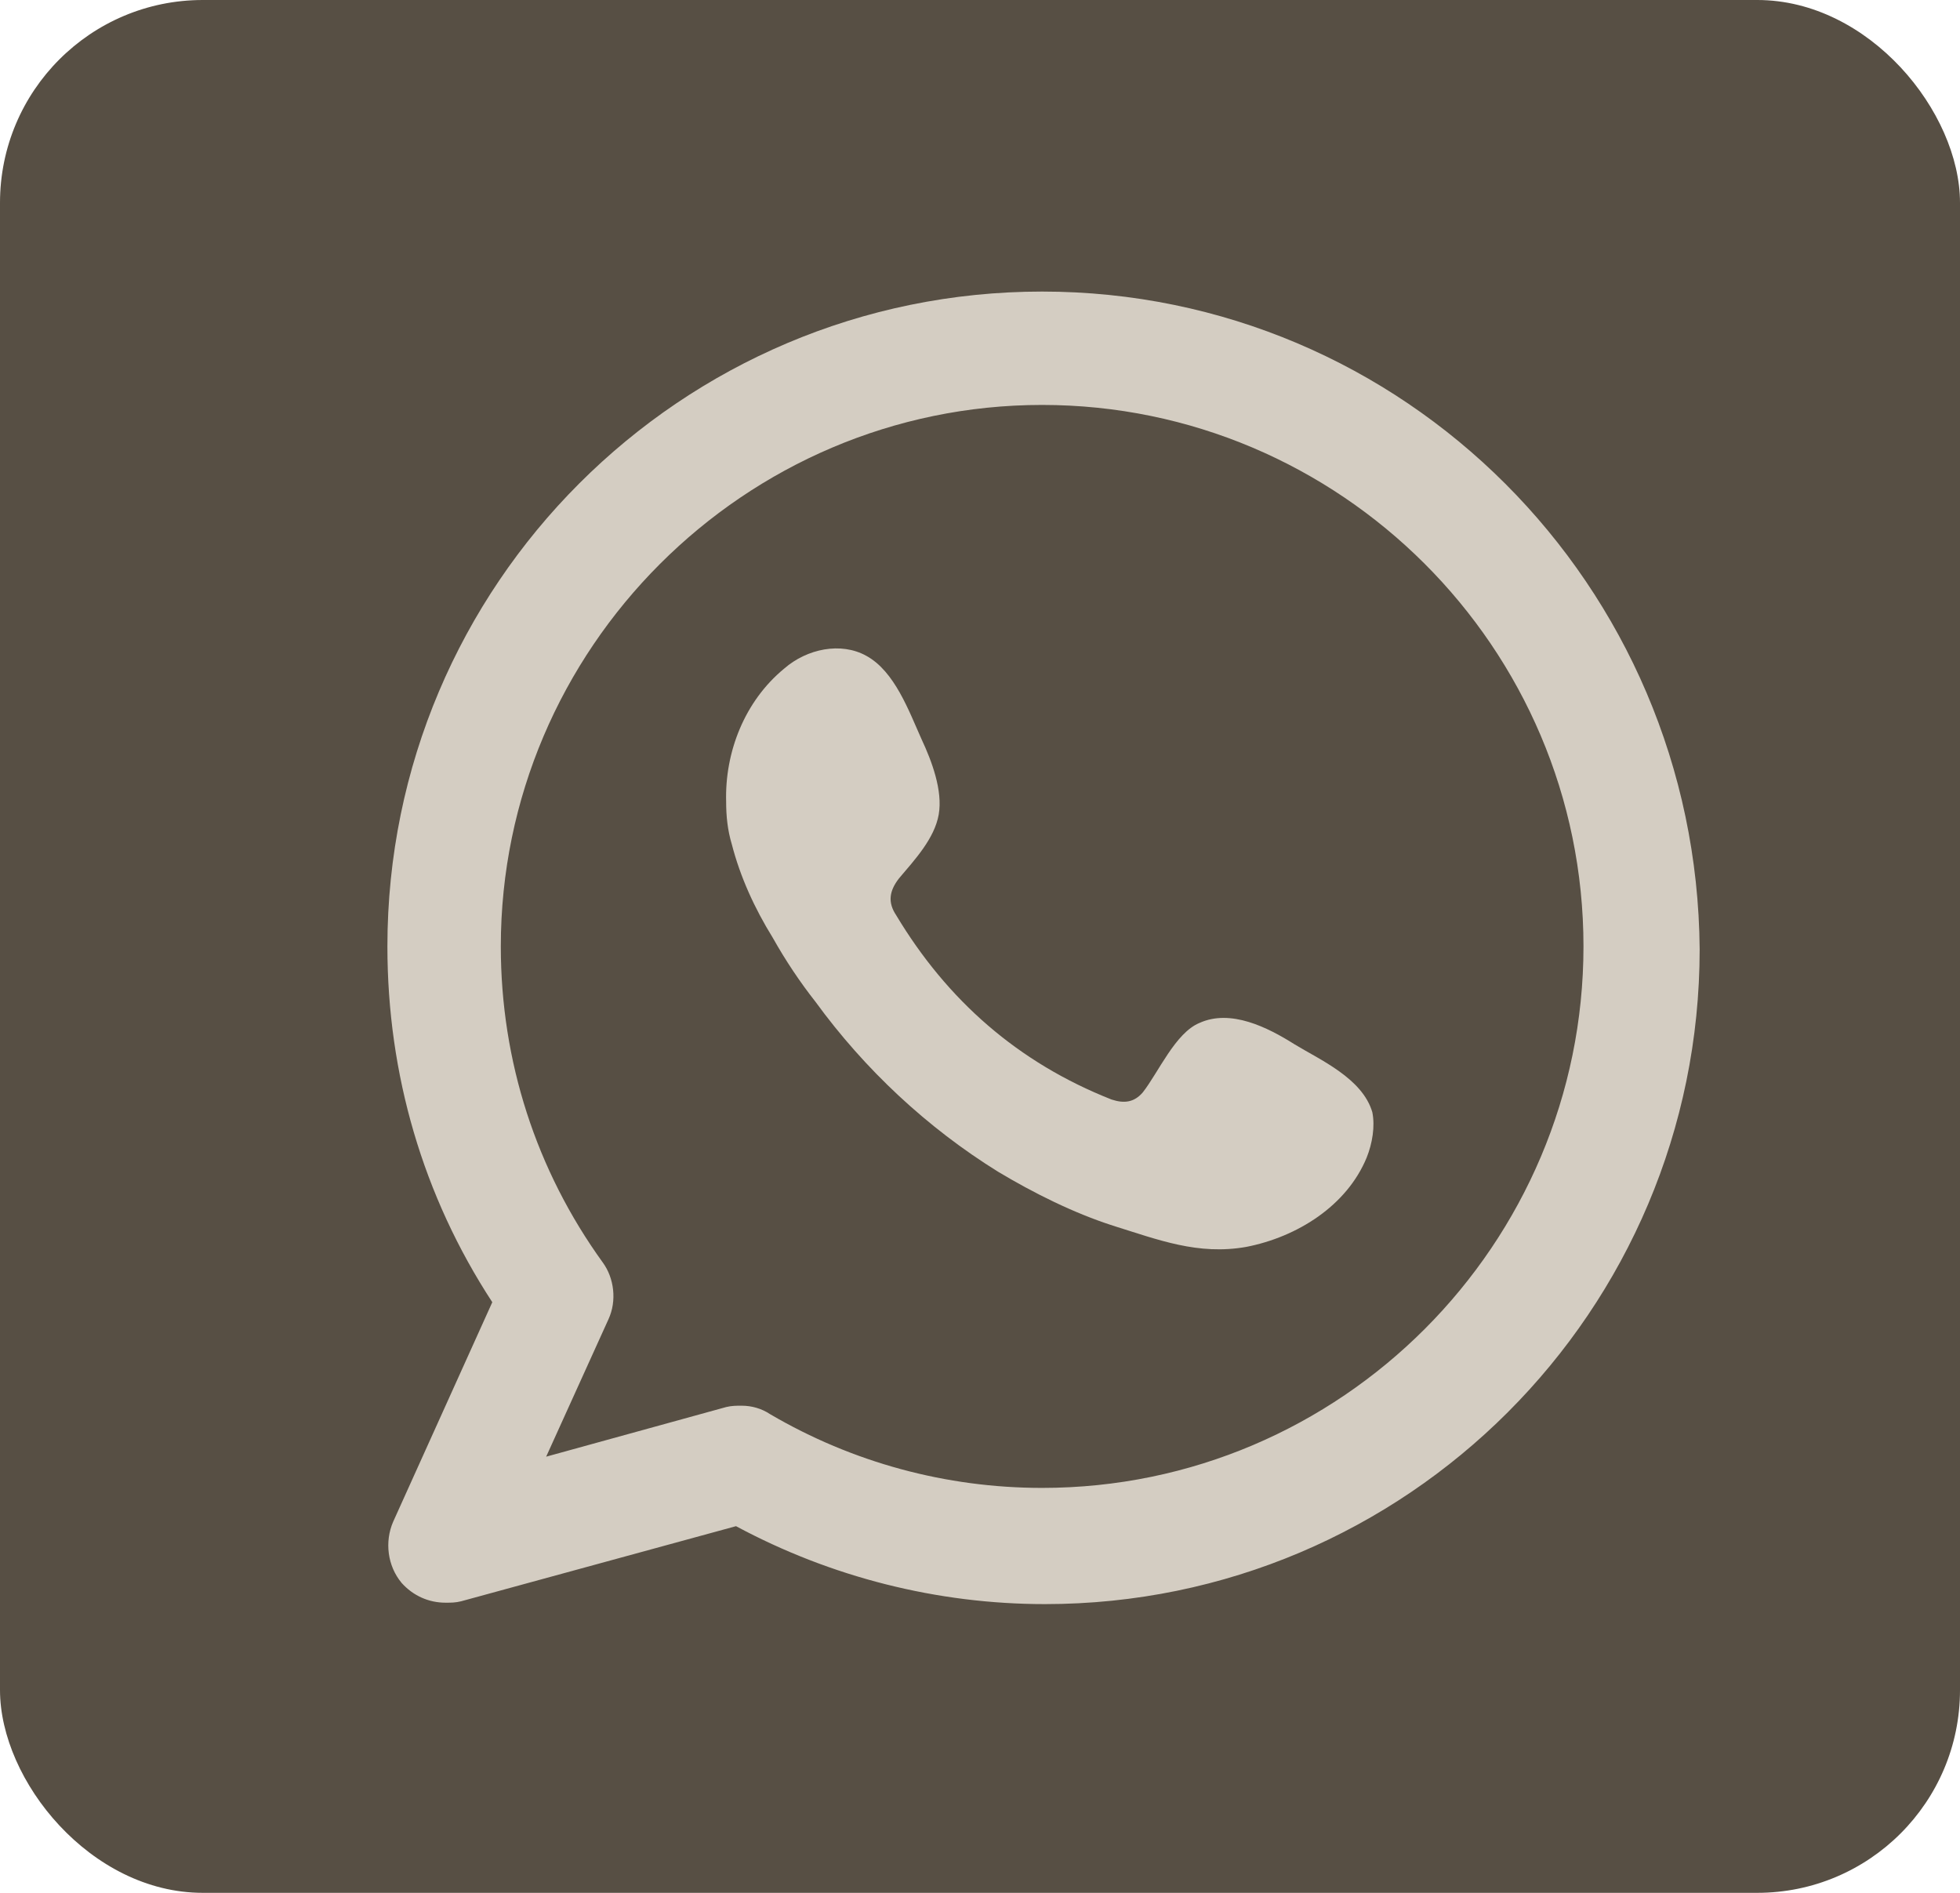 <svg width="29" height="28" viewBox="0 0 29 28" fill="none" xmlns="http://www.w3.org/2000/svg">
<rect width="29" height="28" rx="3" fill="#574F44"/>
<path fill-rule="evenodd" clip-rule="evenodd" d="M15.419 4.313C10.073 4.313 5.732 8.653 5.732 14C5.732 15.887 6.256 17.69 7.284 19.263L5.816 22.513C5.69 22.806 5.732 23.163 5.942 23.415C6.11 23.603 6.34 23.708 6.592 23.708C6.676 23.708 6.739 23.708 6.823 23.687L10.89 22.576C12.295 23.331 13.868 23.729 15.461 23.729C20.808 23.729 25.148 19.389 25.148 14.042C25.107 8.653 20.766 4.313 15.419 4.313ZM15.419 22.01C13.994 22.01 12.61 21.632 11.394 20.919C11.268 20.835 11.121 20.794 10.974 20.794C10.89 20.794 10.828 20.794 10.744 20.814L8.081 21.548L9.003 19.515C9.129 19.242 9.087 18.906 8.919 18.676C7.934 17.313 7.41 15.698 7.41 14C7.41 9.597 11.016 5.99 15.419 5.99C19.823 5.99 23.429 9.576 23.429 14C23.429 18.403 19.844 22.01 15.419 22.01Z" fill="#D4CDC2"/>
<path fill-rule="evenodd" clip-rule="evenodd" d="M19.152 15.447C18.753 15.195 18.208 14.923 17.747 15.132C17.39 15.279 17.139 15.866 16.908 16.16C16.782 16.306 16.636 16.327 16.447 16.265C15.063 15.719 14.015 14.797 13.26 13.539C13.134 13.35 13.155 13.182 13.302 12.993C13.532 12.721 13.826 12.406 13.889 12.05C13.952 11.694 13.784 11.253 13.637 10.939C13.448 10.519 13.239 9.932 12.819 9.702C12.442 9.492 11.939 9.597 11.603 9.89C11.016 10.373 10.723 11.127 10.744 11.861C10.744 12.071 10.765 12.281 10.828 12.49C10.953 12.973 11.163 13.434 11.435 13.874C11.624 14.21 11.834 14.524 12.065 14.818C12.798 15.824 13.721 16.684 14.769 17.334C15.294 17.648 15.881 17.942 16.468 18.131C17.139 18.34 17.726 18.571 18.439 18.445C19.194 18.298 19.927 17.837 20.221 17.124C20.305 16.915 20.347 16.663 20.305 16.453C20.158 15.95 19.529 15.677 19.152 15.447Z" fill="#D4CDC2"/>
</svg>
